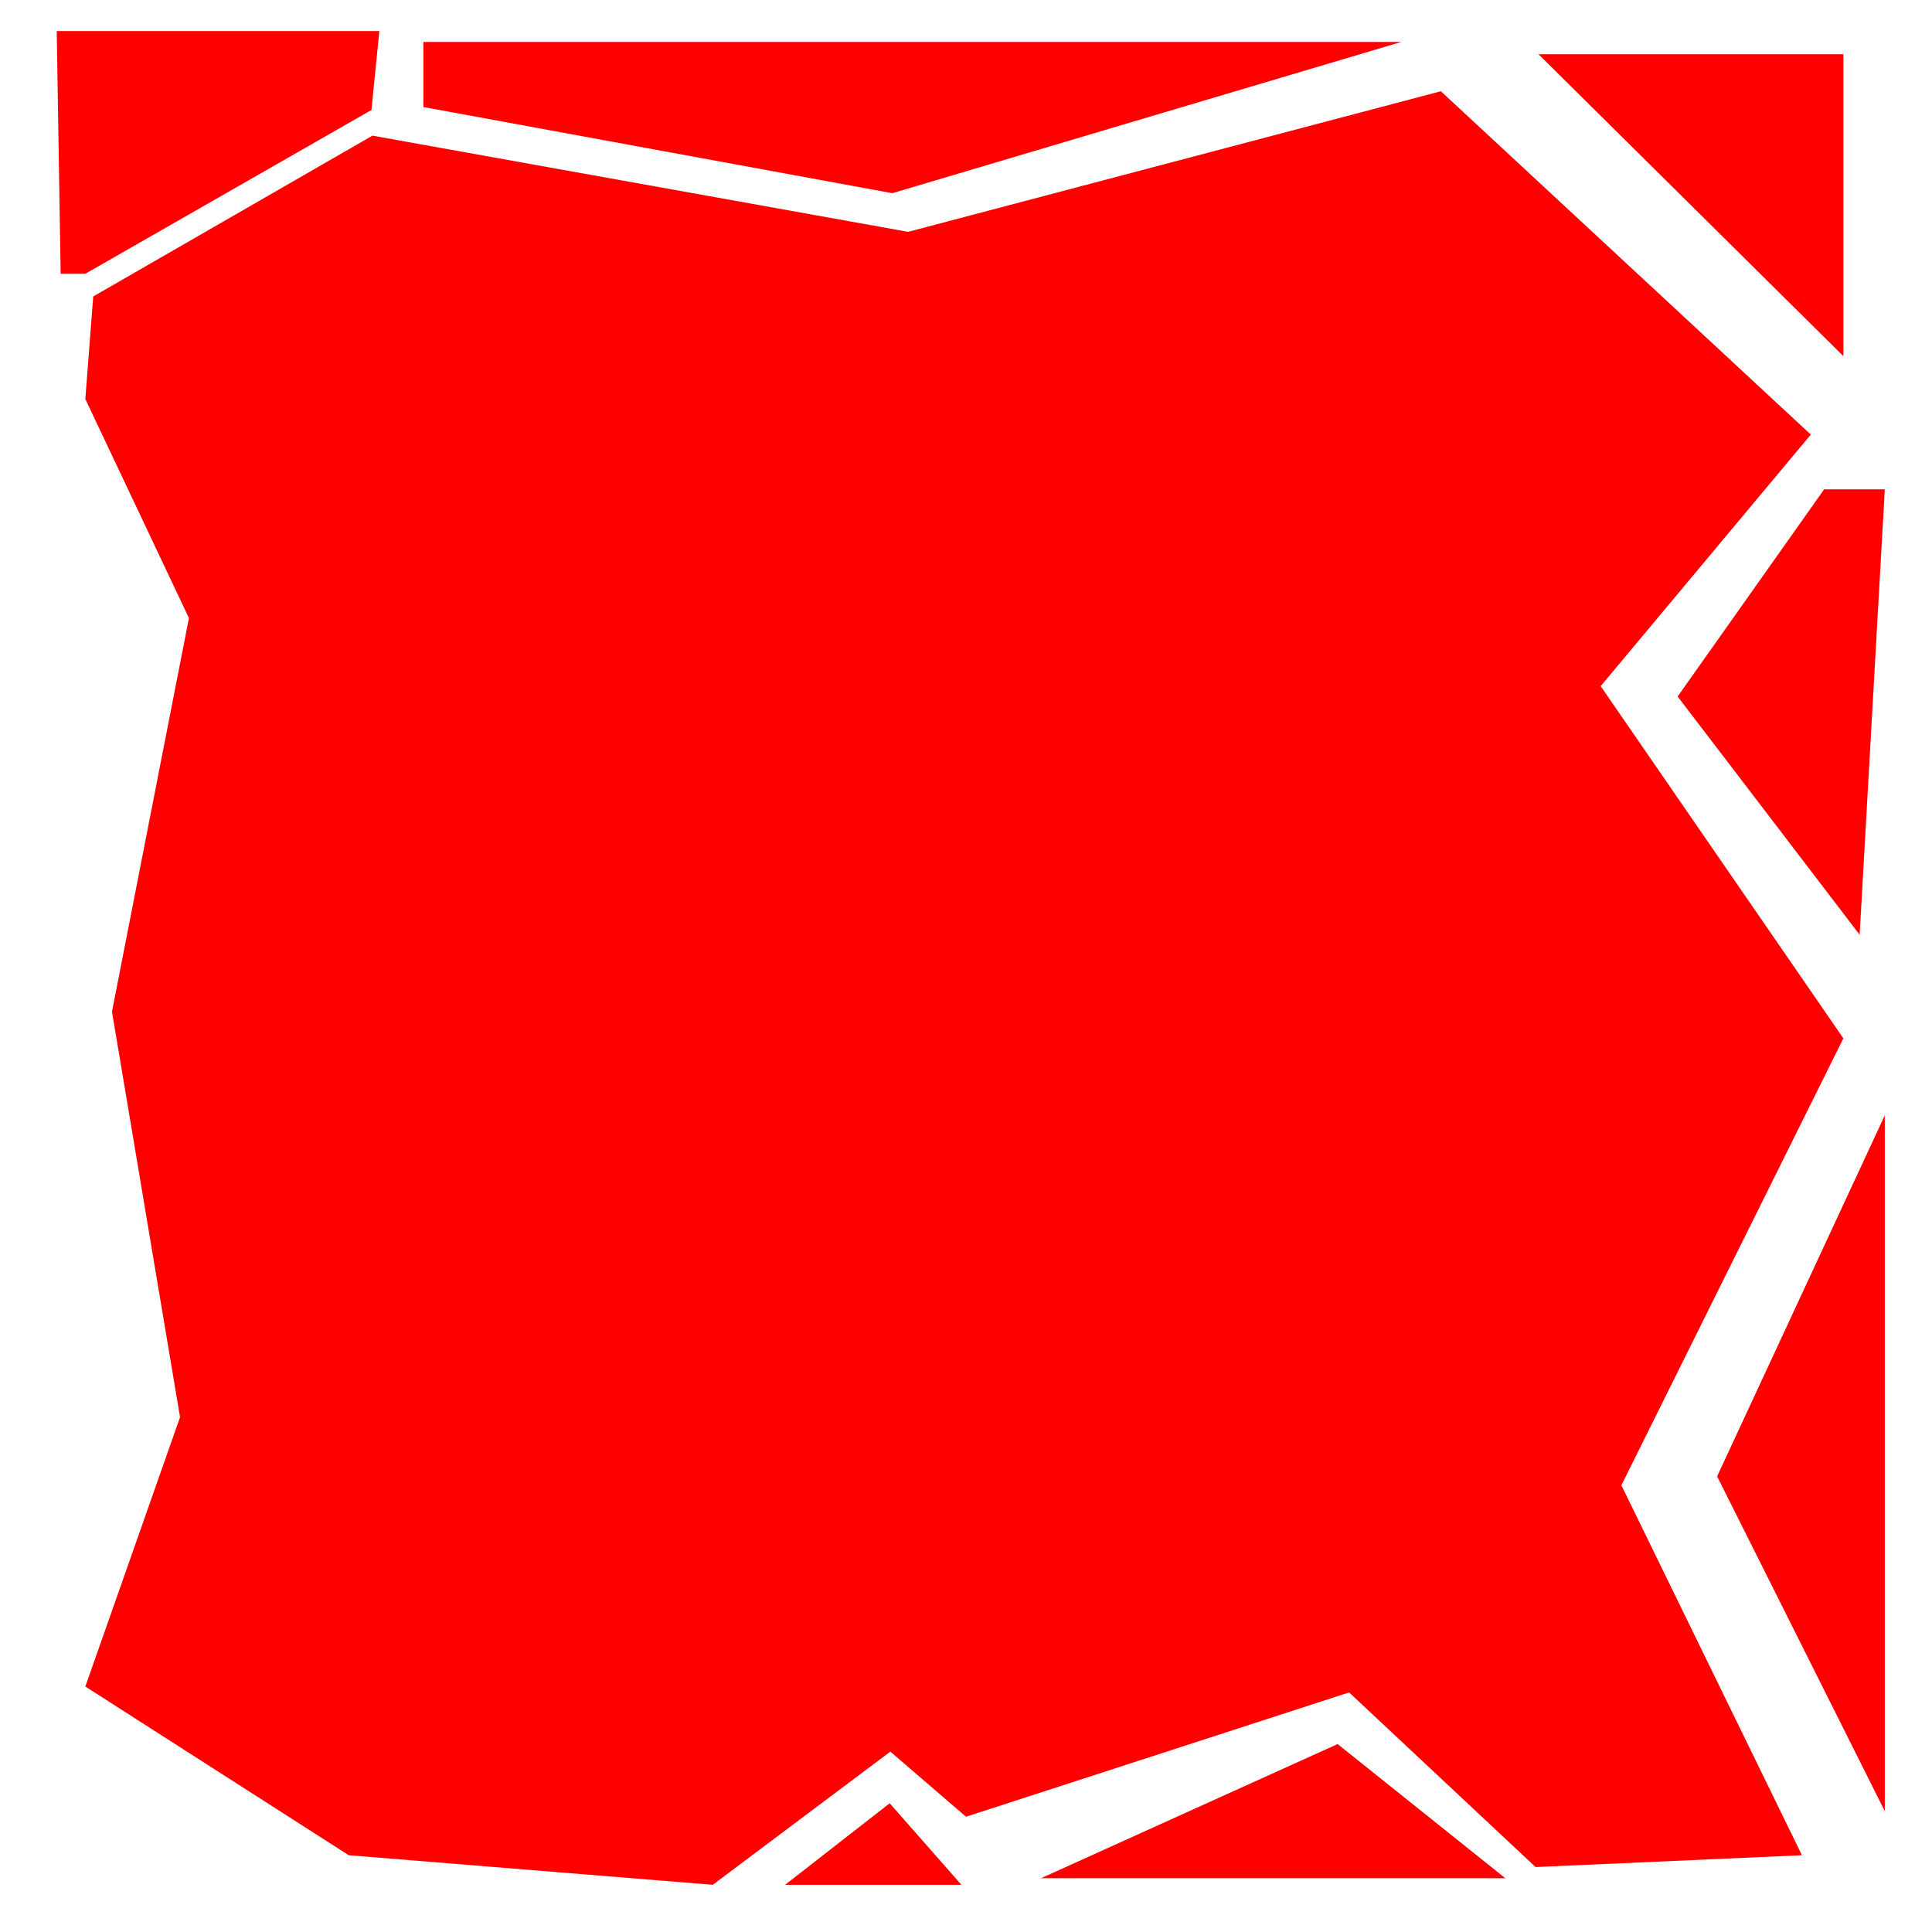 <?xml version="1.0" encoding="utf-8"?>
<!-- Generator: Adobe Illustrator 26.0.1, SVG Export Plug-In . SVG Version: 6.00 Build 0)  -->
<svg version="1.1" id="Слой_1" xmlns="http://www.w3.org/2000/svg" xmlns:xlink="http://www.w3.org/1999/xlink" x="0px" y="0px"
	 viewBox="0 0 1000 1000" style="enable-background:new 0 0 1000 1000;" xml:space="preserve">
<style type="text/css">
	.st0{fill:#FF0000;}
</style>
<polyline class="st0" points="48.26,153.45 192.77,70.21 470.04,120 745.79,47.23 937.28,224.94 828.51,355.15 954.13,537.45 
	839.23,768.77 932.68,960.26 794.81,966.38 698.3,876 500,940.34 460.85,906.64 368.94,975.57 180.51,960.26 44.17,872.94 
	93.19,733.53 57.96,523.66 97.79,319.91 44.17,206.55 "/>
<polyline class="st0" points="44.17,141.7 192.26,56.94 196.34,16.09 29.36,16.09 31.4,141.7 "/>
<polygon class="st0" points="692.34,902.72 779.15,972.17 538.81,972.17 "/>
<polygon class="st0" points="406.38,975.57 460.51,933.36 497.62,975.57 "/>
<polygon class="st0" points="962.55,483.83 868.34,360.51 944.17,253.28 975.57,253.28 "/>
<polygon class="st0" points="796.34,28.09 954.13,184.34 954.13,28.09 "/>
<polygon class="st0" points="888.77,764.17 975.57,577.28 975.57,937.45 "/>
<polygon class="st0" points="219.15,55.4 461.87,100 725.36,21.7 219.15,21.7 "/>
</svg>

